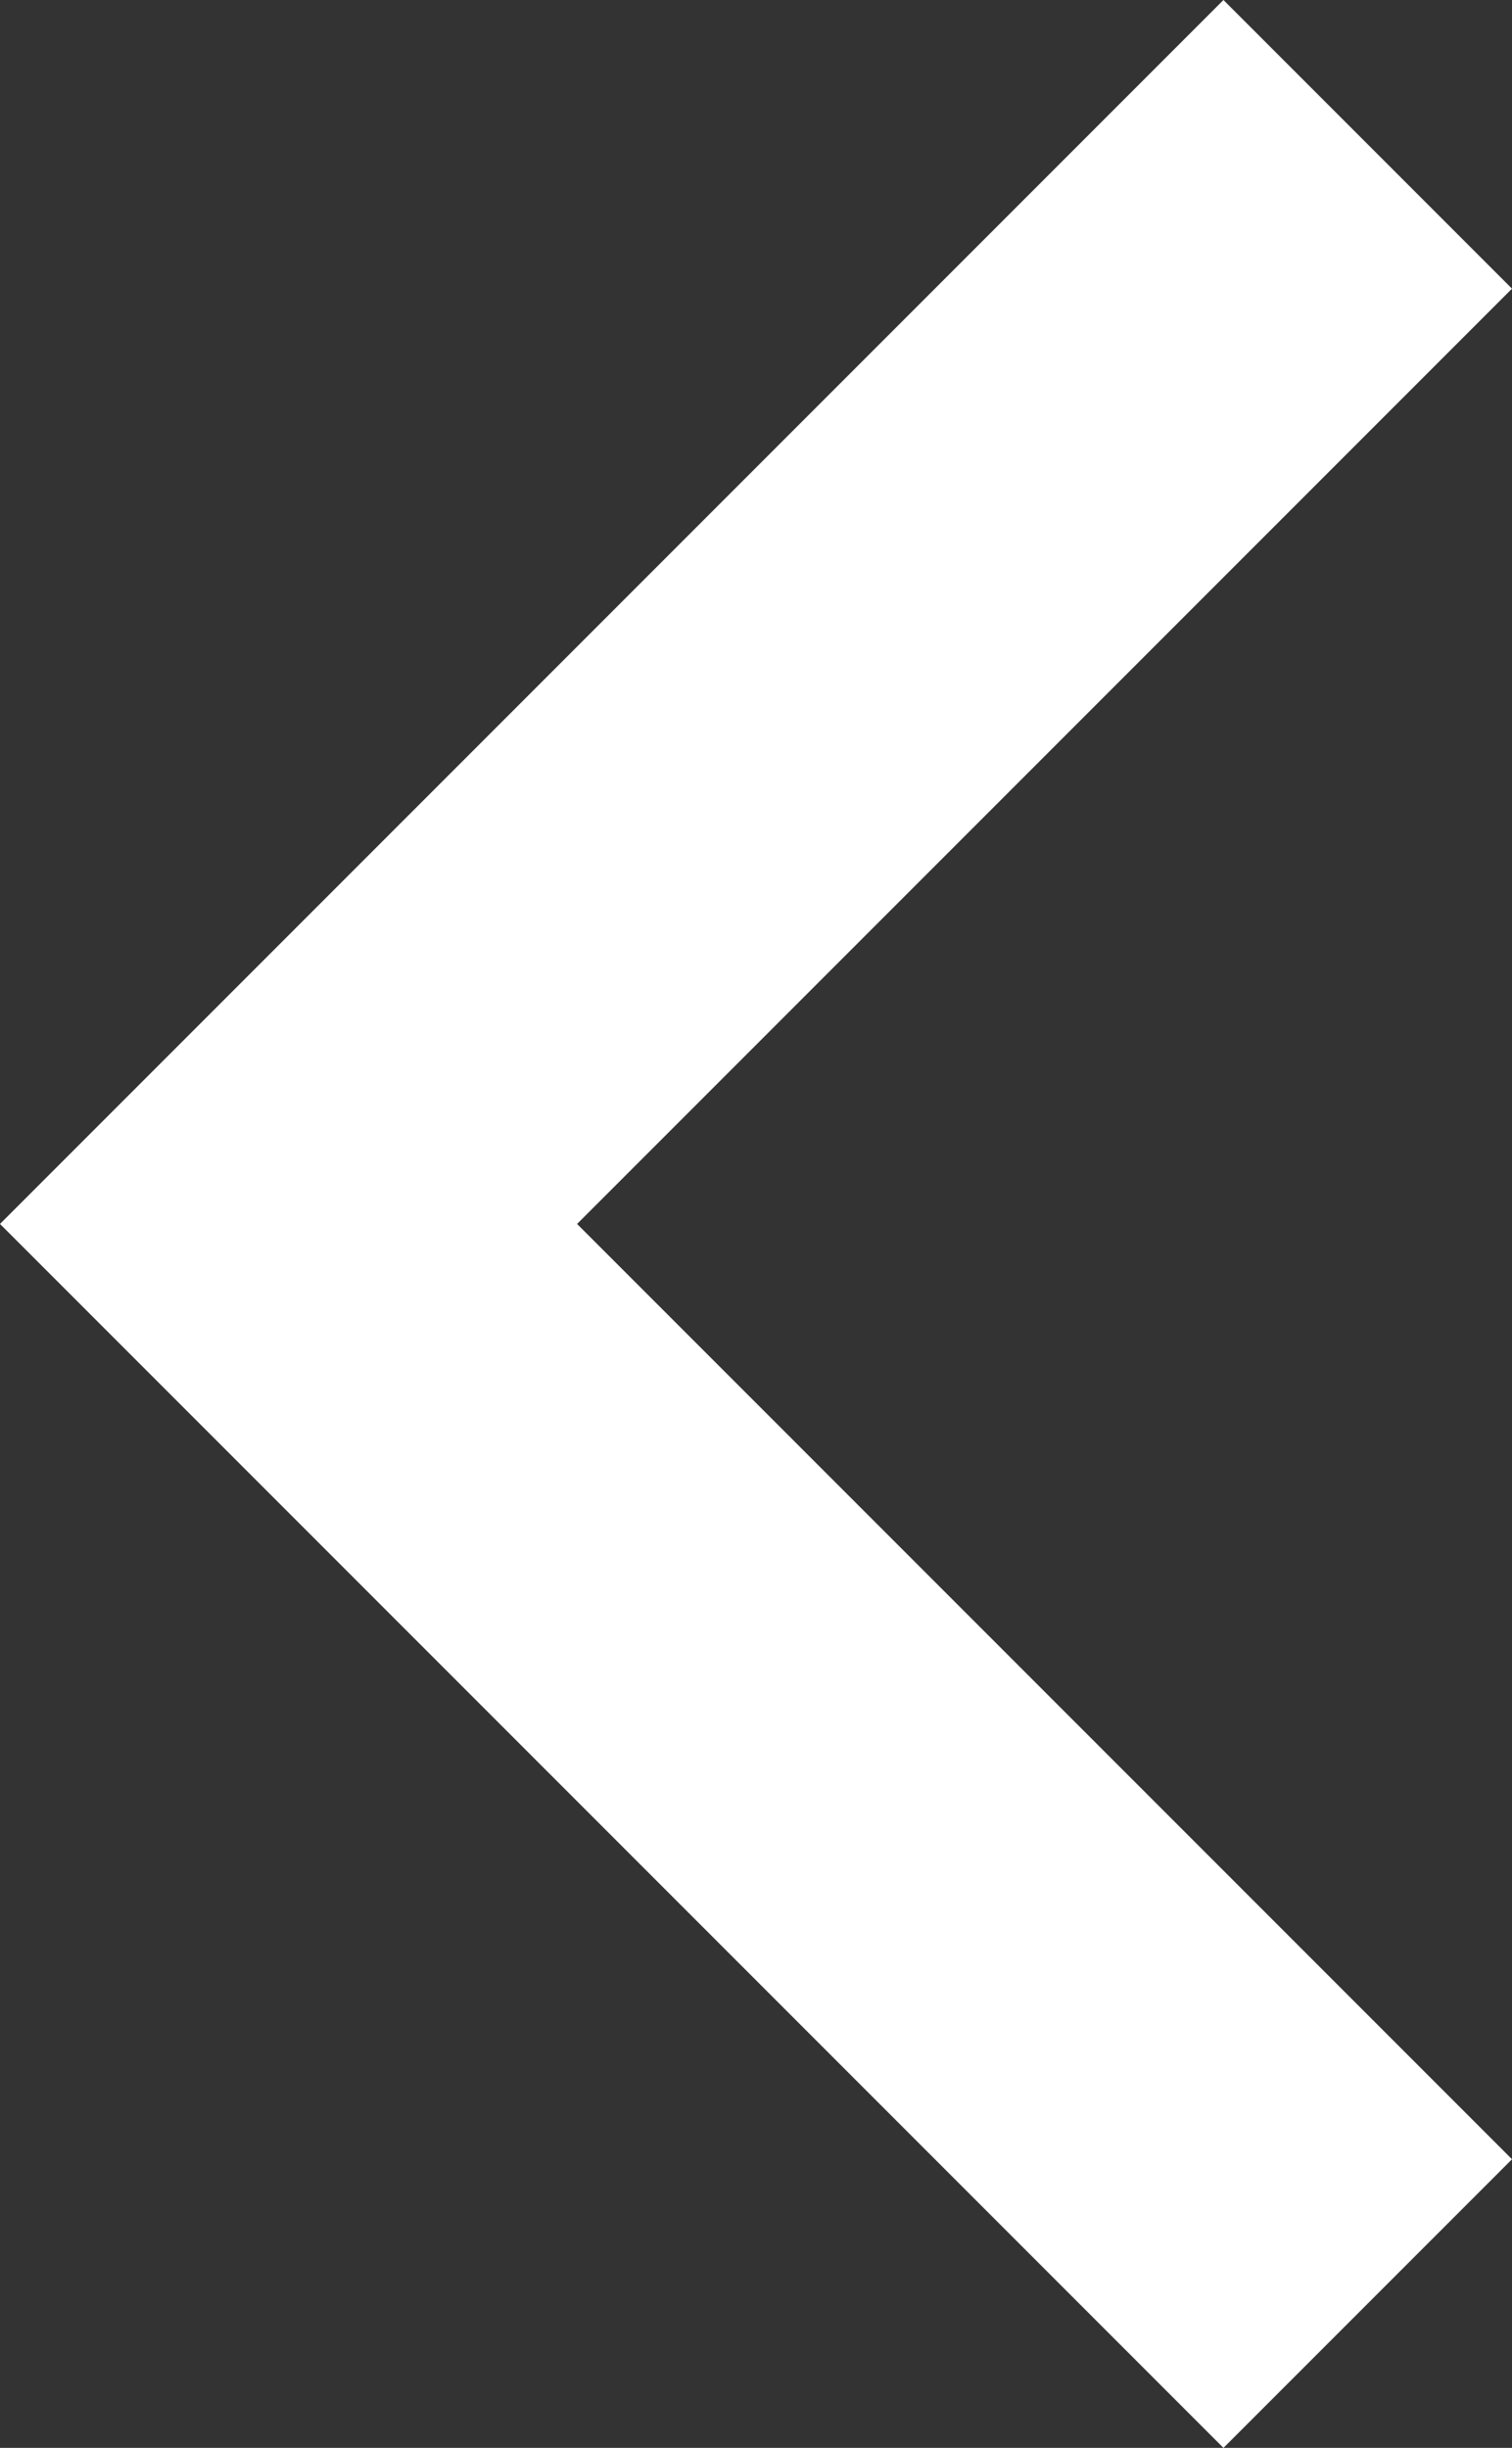 <?xml version="1.0" encoding="UTF-8"?>
<!-- Generator: Adobe Illustrator 15.0.2, SVG Export Plug-In . SVG Version: 6.00 Build 0)  -->
<!DOCTYPE svg PUBLIC "-//W3C//DTD SVG 1.1//EN" "http://www.w3.org/Graphics/SVG/1.1/DTD/svg11.dtd">
<svg xmlns="http://www.w3.org/2000/svg" xmlns:xlink="http://www.w3.org/1999/xlink" version="1.1" id="Layer_1" x="0px" y="0px" width="512px" height="828.586px" viewBox="0 0 512 828.586" enable-background="new 0 0 512 828.586" xml:space="preserve">
<rect x="0" y="0" width="512" height="828.586" fill="#333333" stroke="none"/>
<path d="M512,97.707L414.293,0L0,414.293l414.293,414.293L512,730.88L195.414,414.293L512,97.707z" fill="#FFFFFF"/>
</svg>
